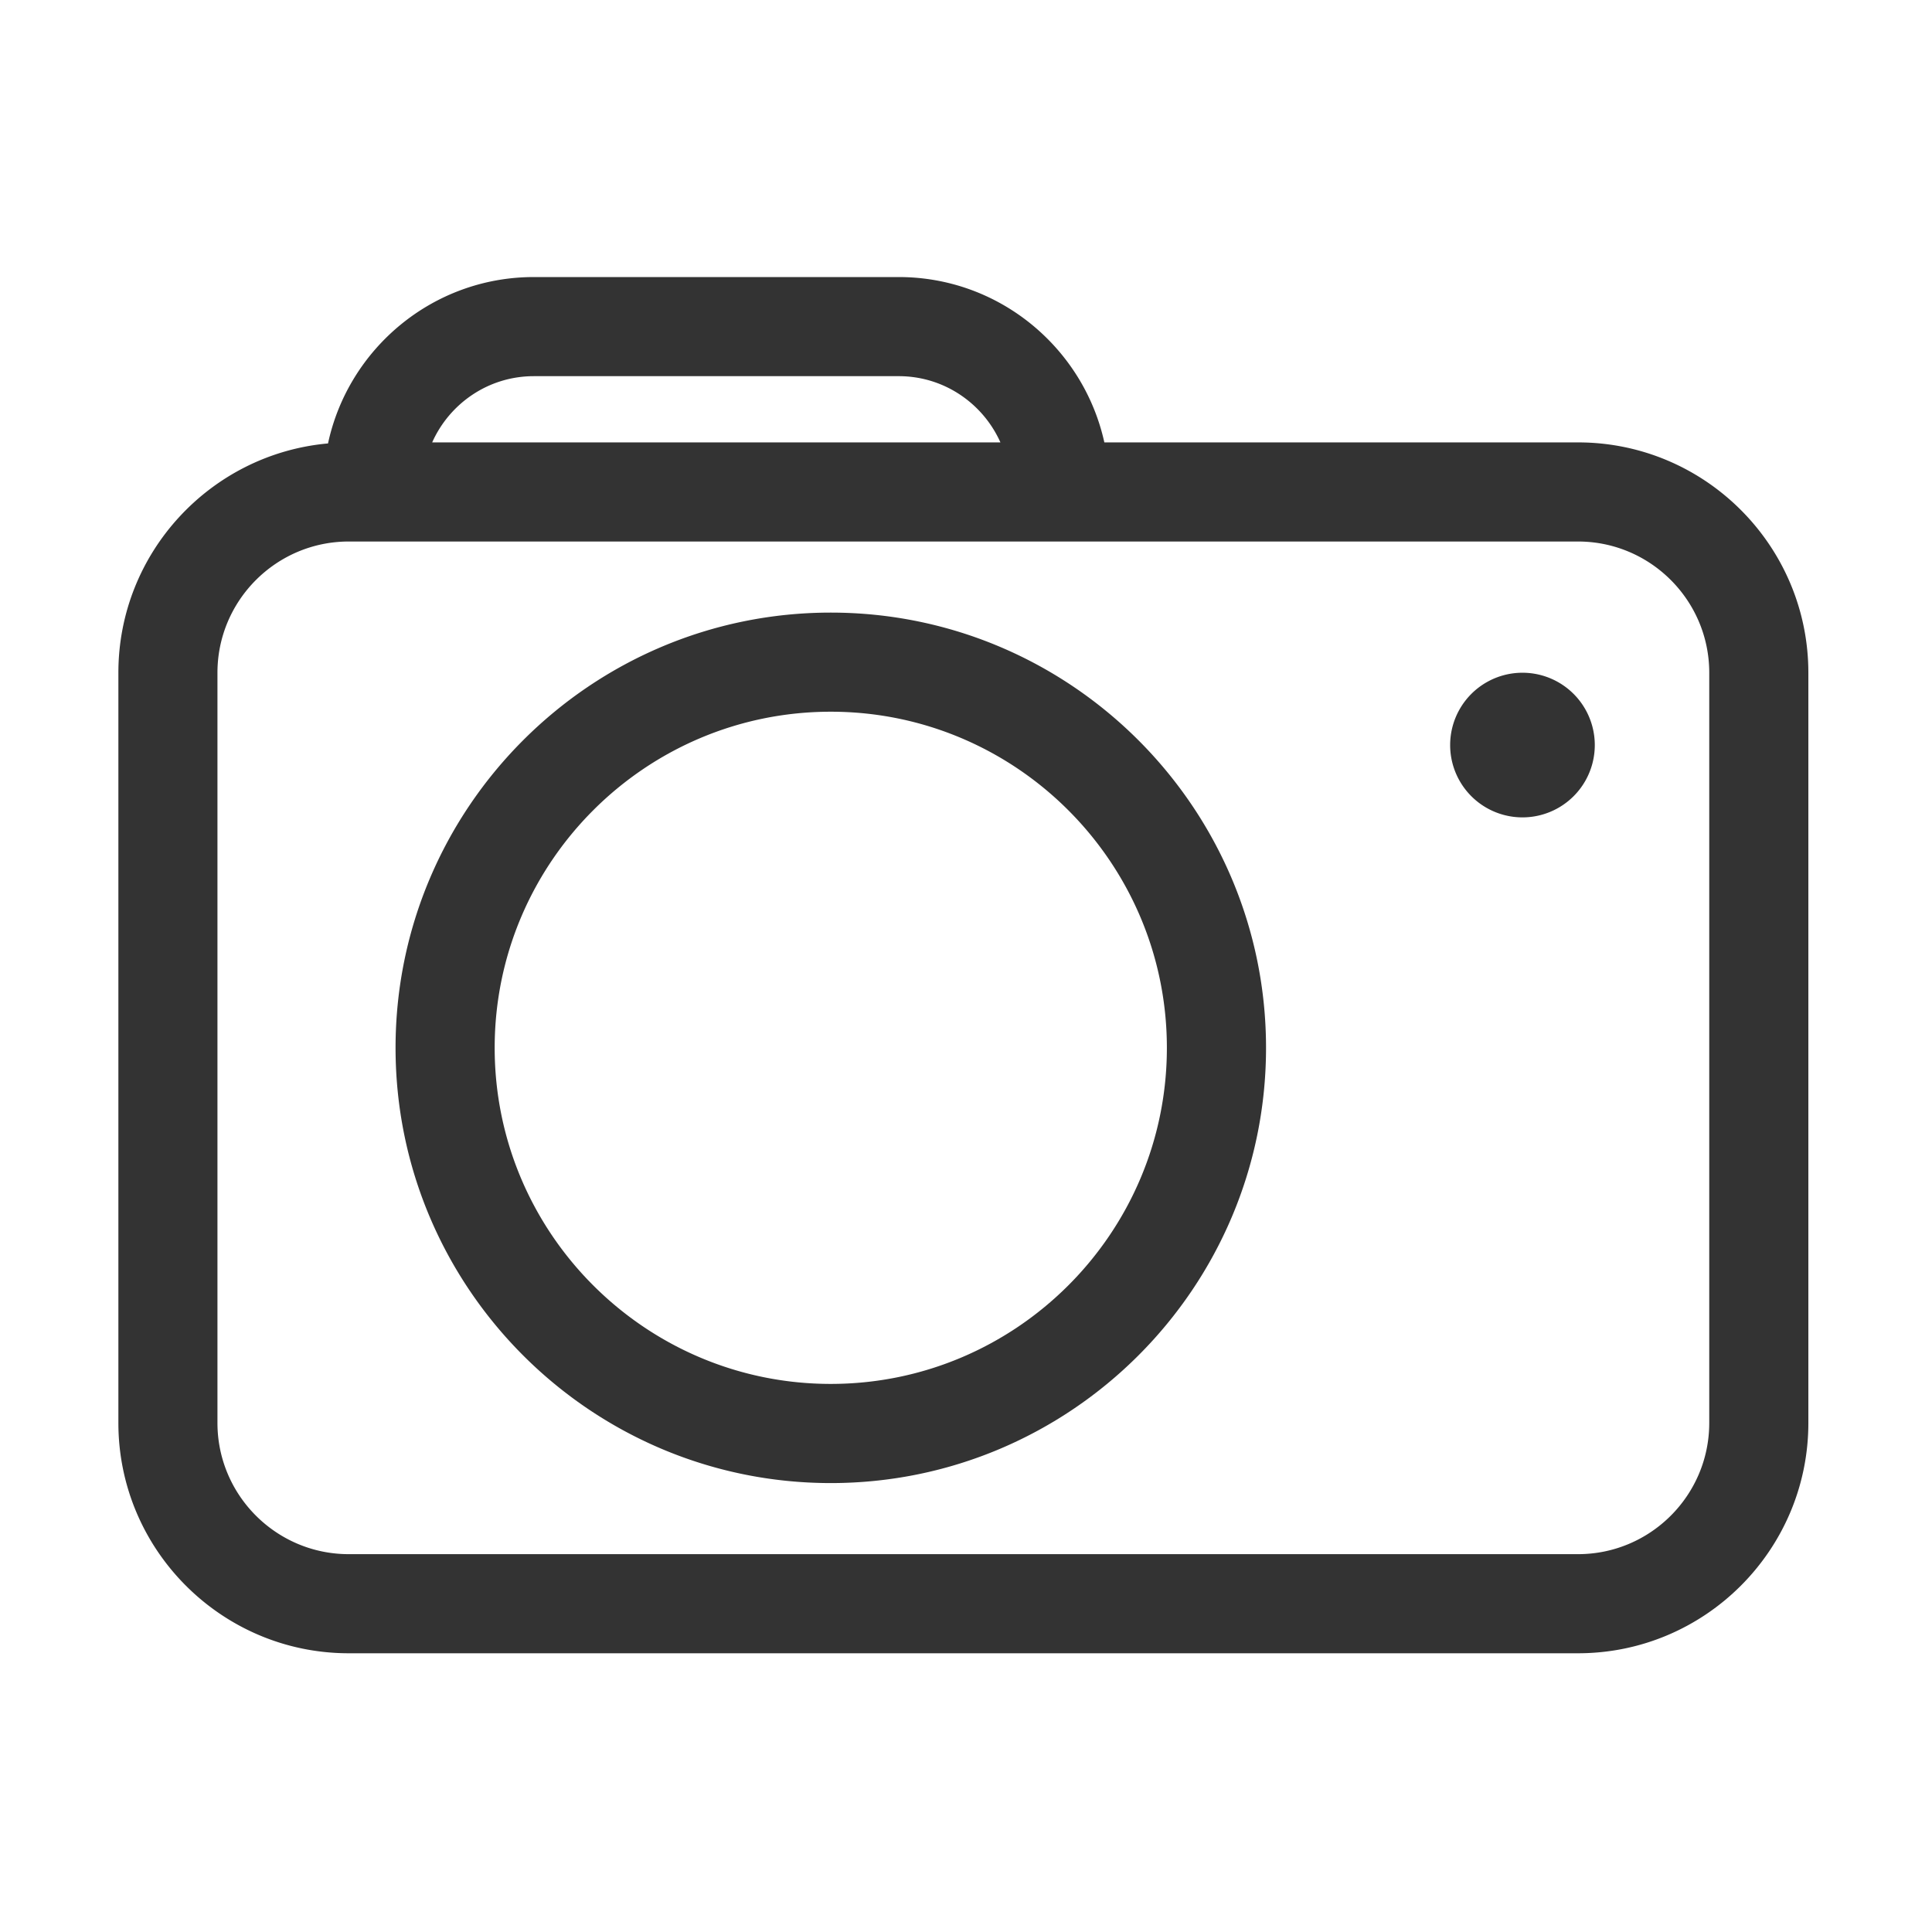<?xml version="1.0" standalone="no"?><!DOCTYPE svg PUBLIC "-//W3C//DTD SVG 1.1//EN" "http://www.w3.org/Graphics/SVG/1.1/DTD/svg11.dtd"><svg class="icon" width="200px" height="200.00px" viewBox="0 0 1024 1024" version="1.1" xmlns="http://www.w3.org/2000/svg"><path fill="#333333" d="M836.382 234.48H585.327c-11.033-50.04-55.657-87.635-108.966-87.635H282.926c-53.492 0-98.28 37.862-109.069 88.187-62.197 5.578-111.112 57.925-111.112 121.533v397.618c0 67.304 54.759 122.084 122.084 122.084h651.553c67.326 0 122.086-54.78 122.086-122.084V356.566c0-67.305-54.76-122.086-122.086-122.086z m-553.456-35.102h193.435c24.03 0 44.665 14.467 53.881 35.103H229.066c9.214-20.637 29.831-35.103 53.86-35.103z m623.01 554.806c0 38.37-31.201 69.552-69.554 69.552H184.83c-38.352 0-69.574-31.181-69.574-69.552V356.566c0-38.352 31.222-69.552 69.574-69.552h651.553c38.353 0 69.554 31.2 69.554 69.552v397.618zM440.338 324.69c-127.213 0-230.684 103.491-230.684 230.684 0 127.194 103.471 230.684 230.684 230.684 127.193 0 230.684-103.49 230.684-230.684 0-127.193-103.49-230.684-230.684-230.684z m0 408.815c-98.24 0-178.151-79.89-178.151-178.131 0-98.24 79.91-178.15 178.151-178.15 98.22 0 178.131 79.91 178.131 178.15 0 98.24-79.912 178.13-178.13 178.13zM768.61 394.897a37.458 37.458 0 1 0 76.662 0 37.458 37.458 0 1 0-76.662 0z" /></svg>